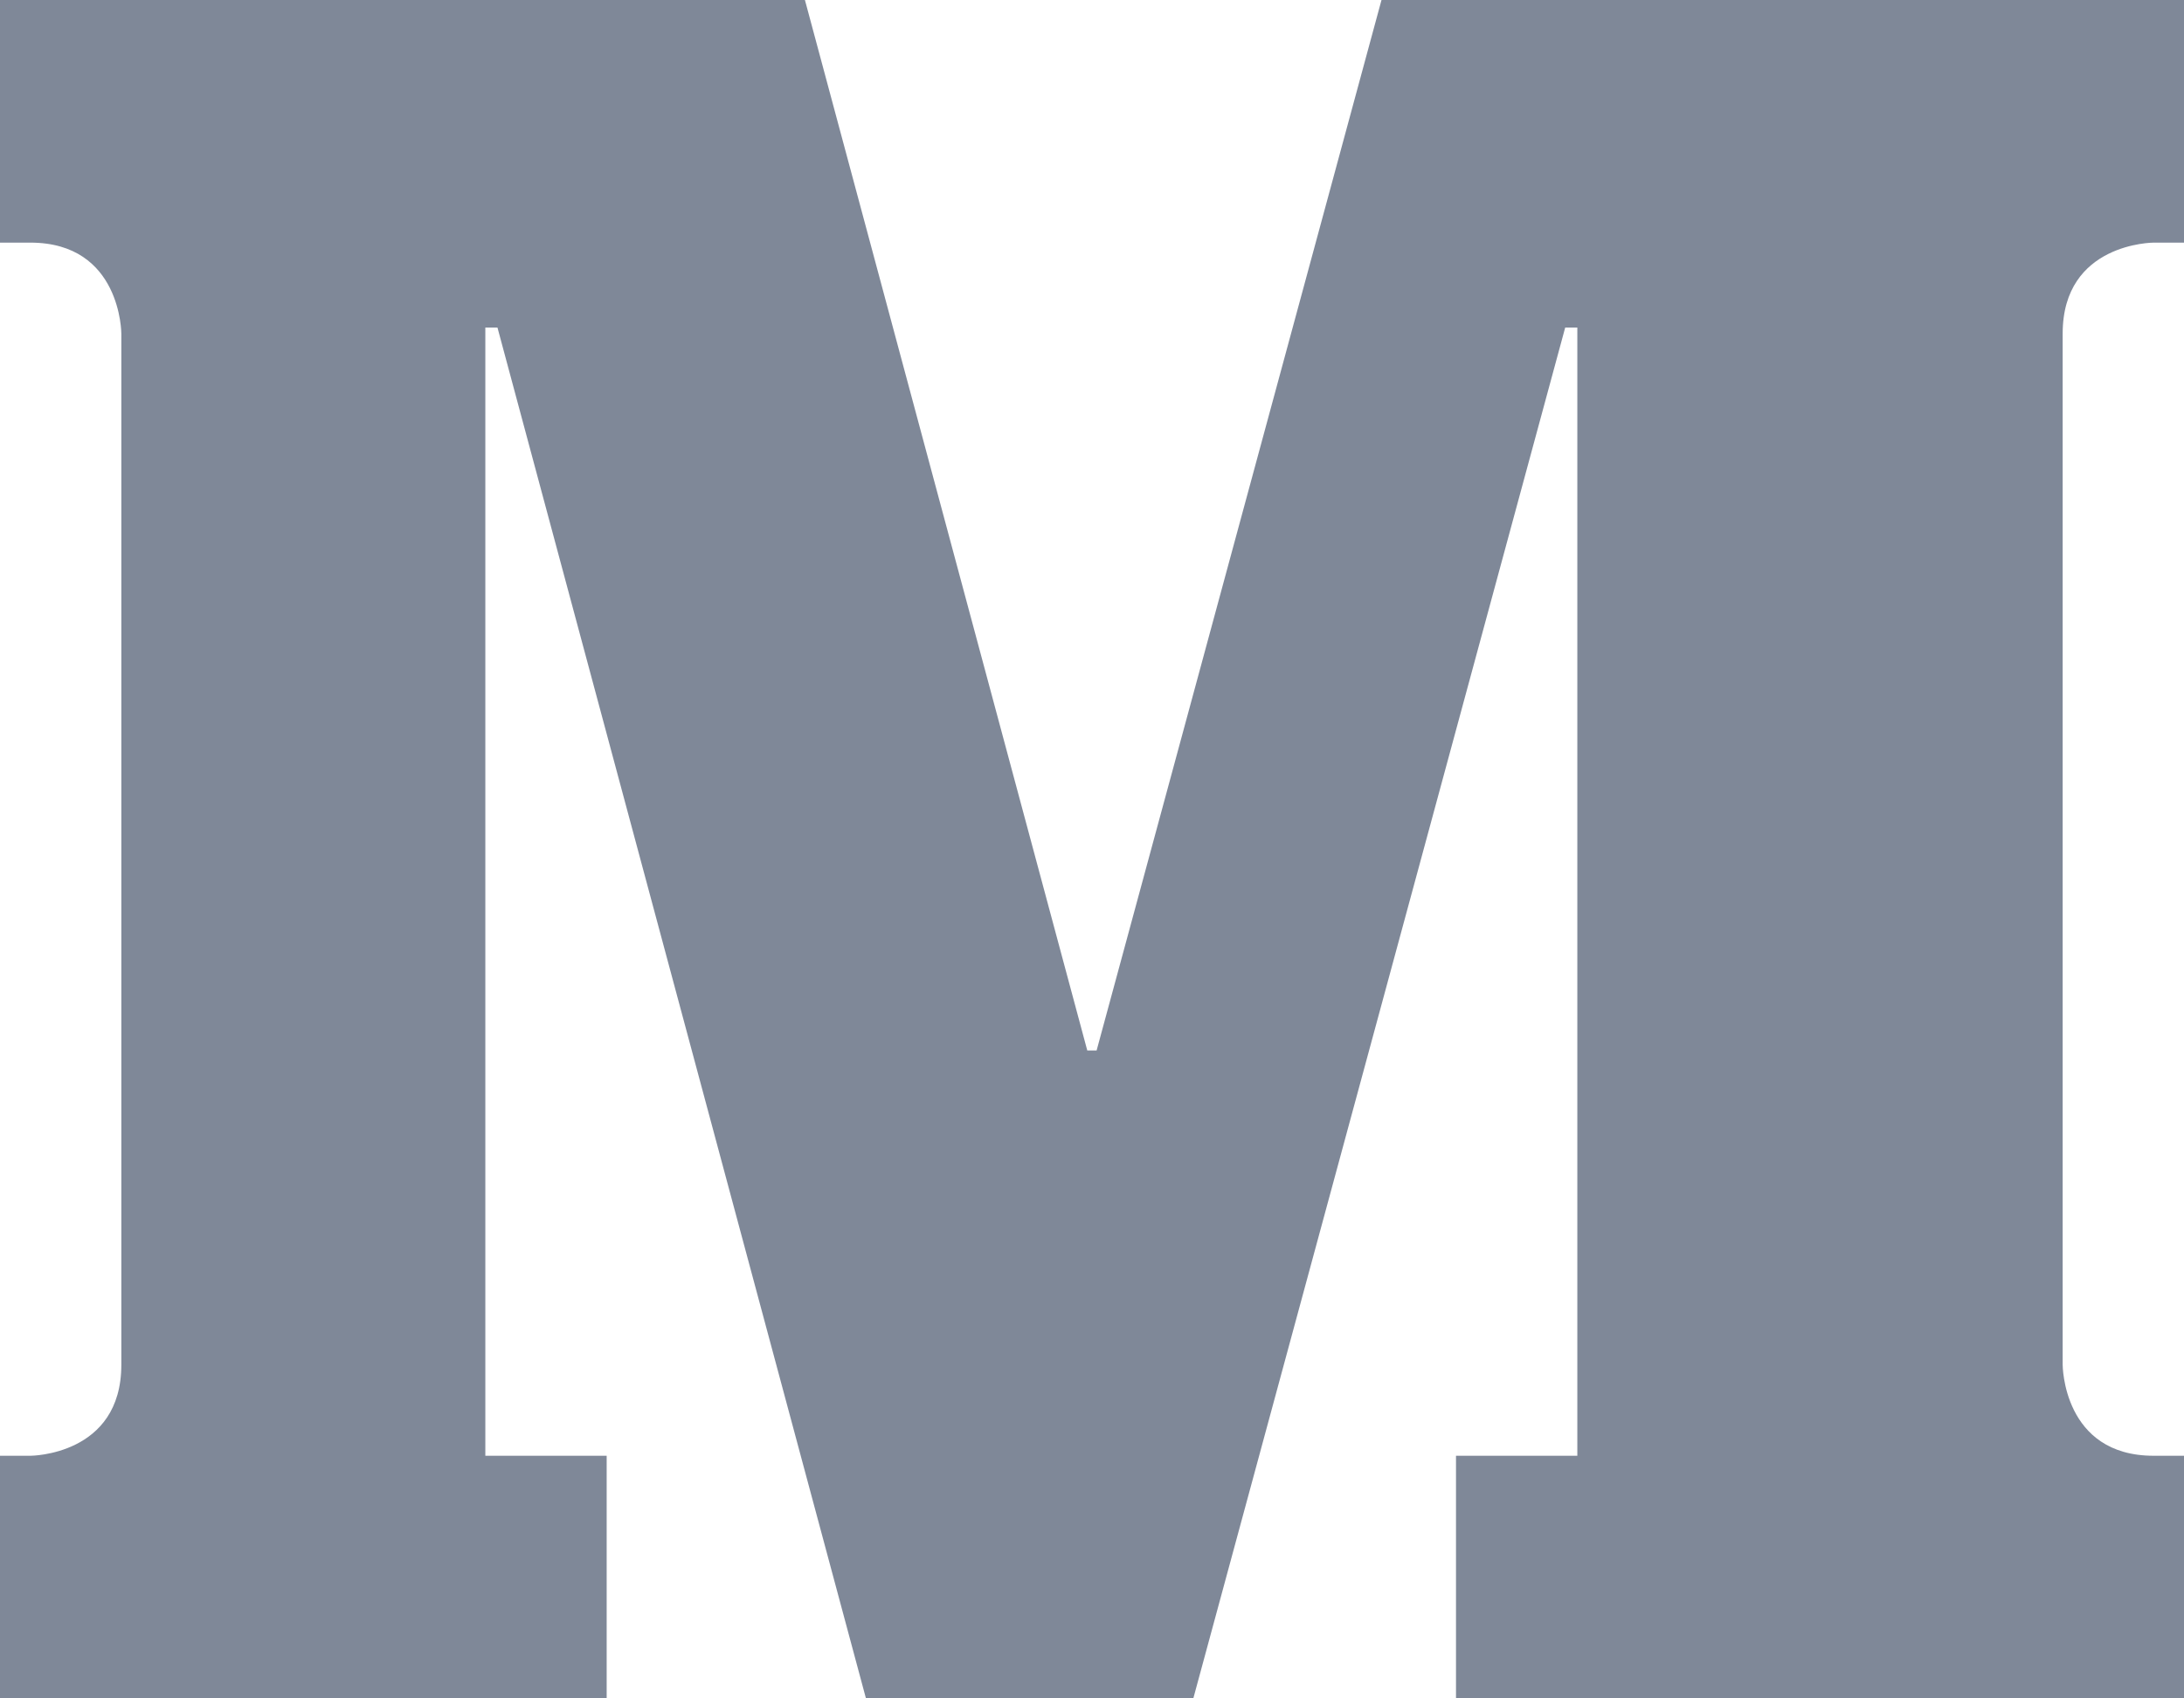 <svg clip-rule="evenodd" fill-rule="evenodd" stroke-linejoin="round" stroke-miterlimit="2" viewBox="0 0 18 14" xmlns="http://www.w3.org/2000/svg"><path d="m18.75 5s-.75 0-.75.75v8.5s0 .75.75.75h.25v2h-6v-2h1v-9.3h-.1l-3.065 11.3h-2.698l-3.037-11.3h-.1v9.3h1v2h-5v-2h.25s.75 0 .75-.75v-8.5s0-.75-.75-.75h-.25v-2h6.634l2.327 8.659h.077l2.348-8.659h6.614v2z" fill="#7f8898" fill-rule="nonzero" transform="translate(-1 -3)"/></svg>